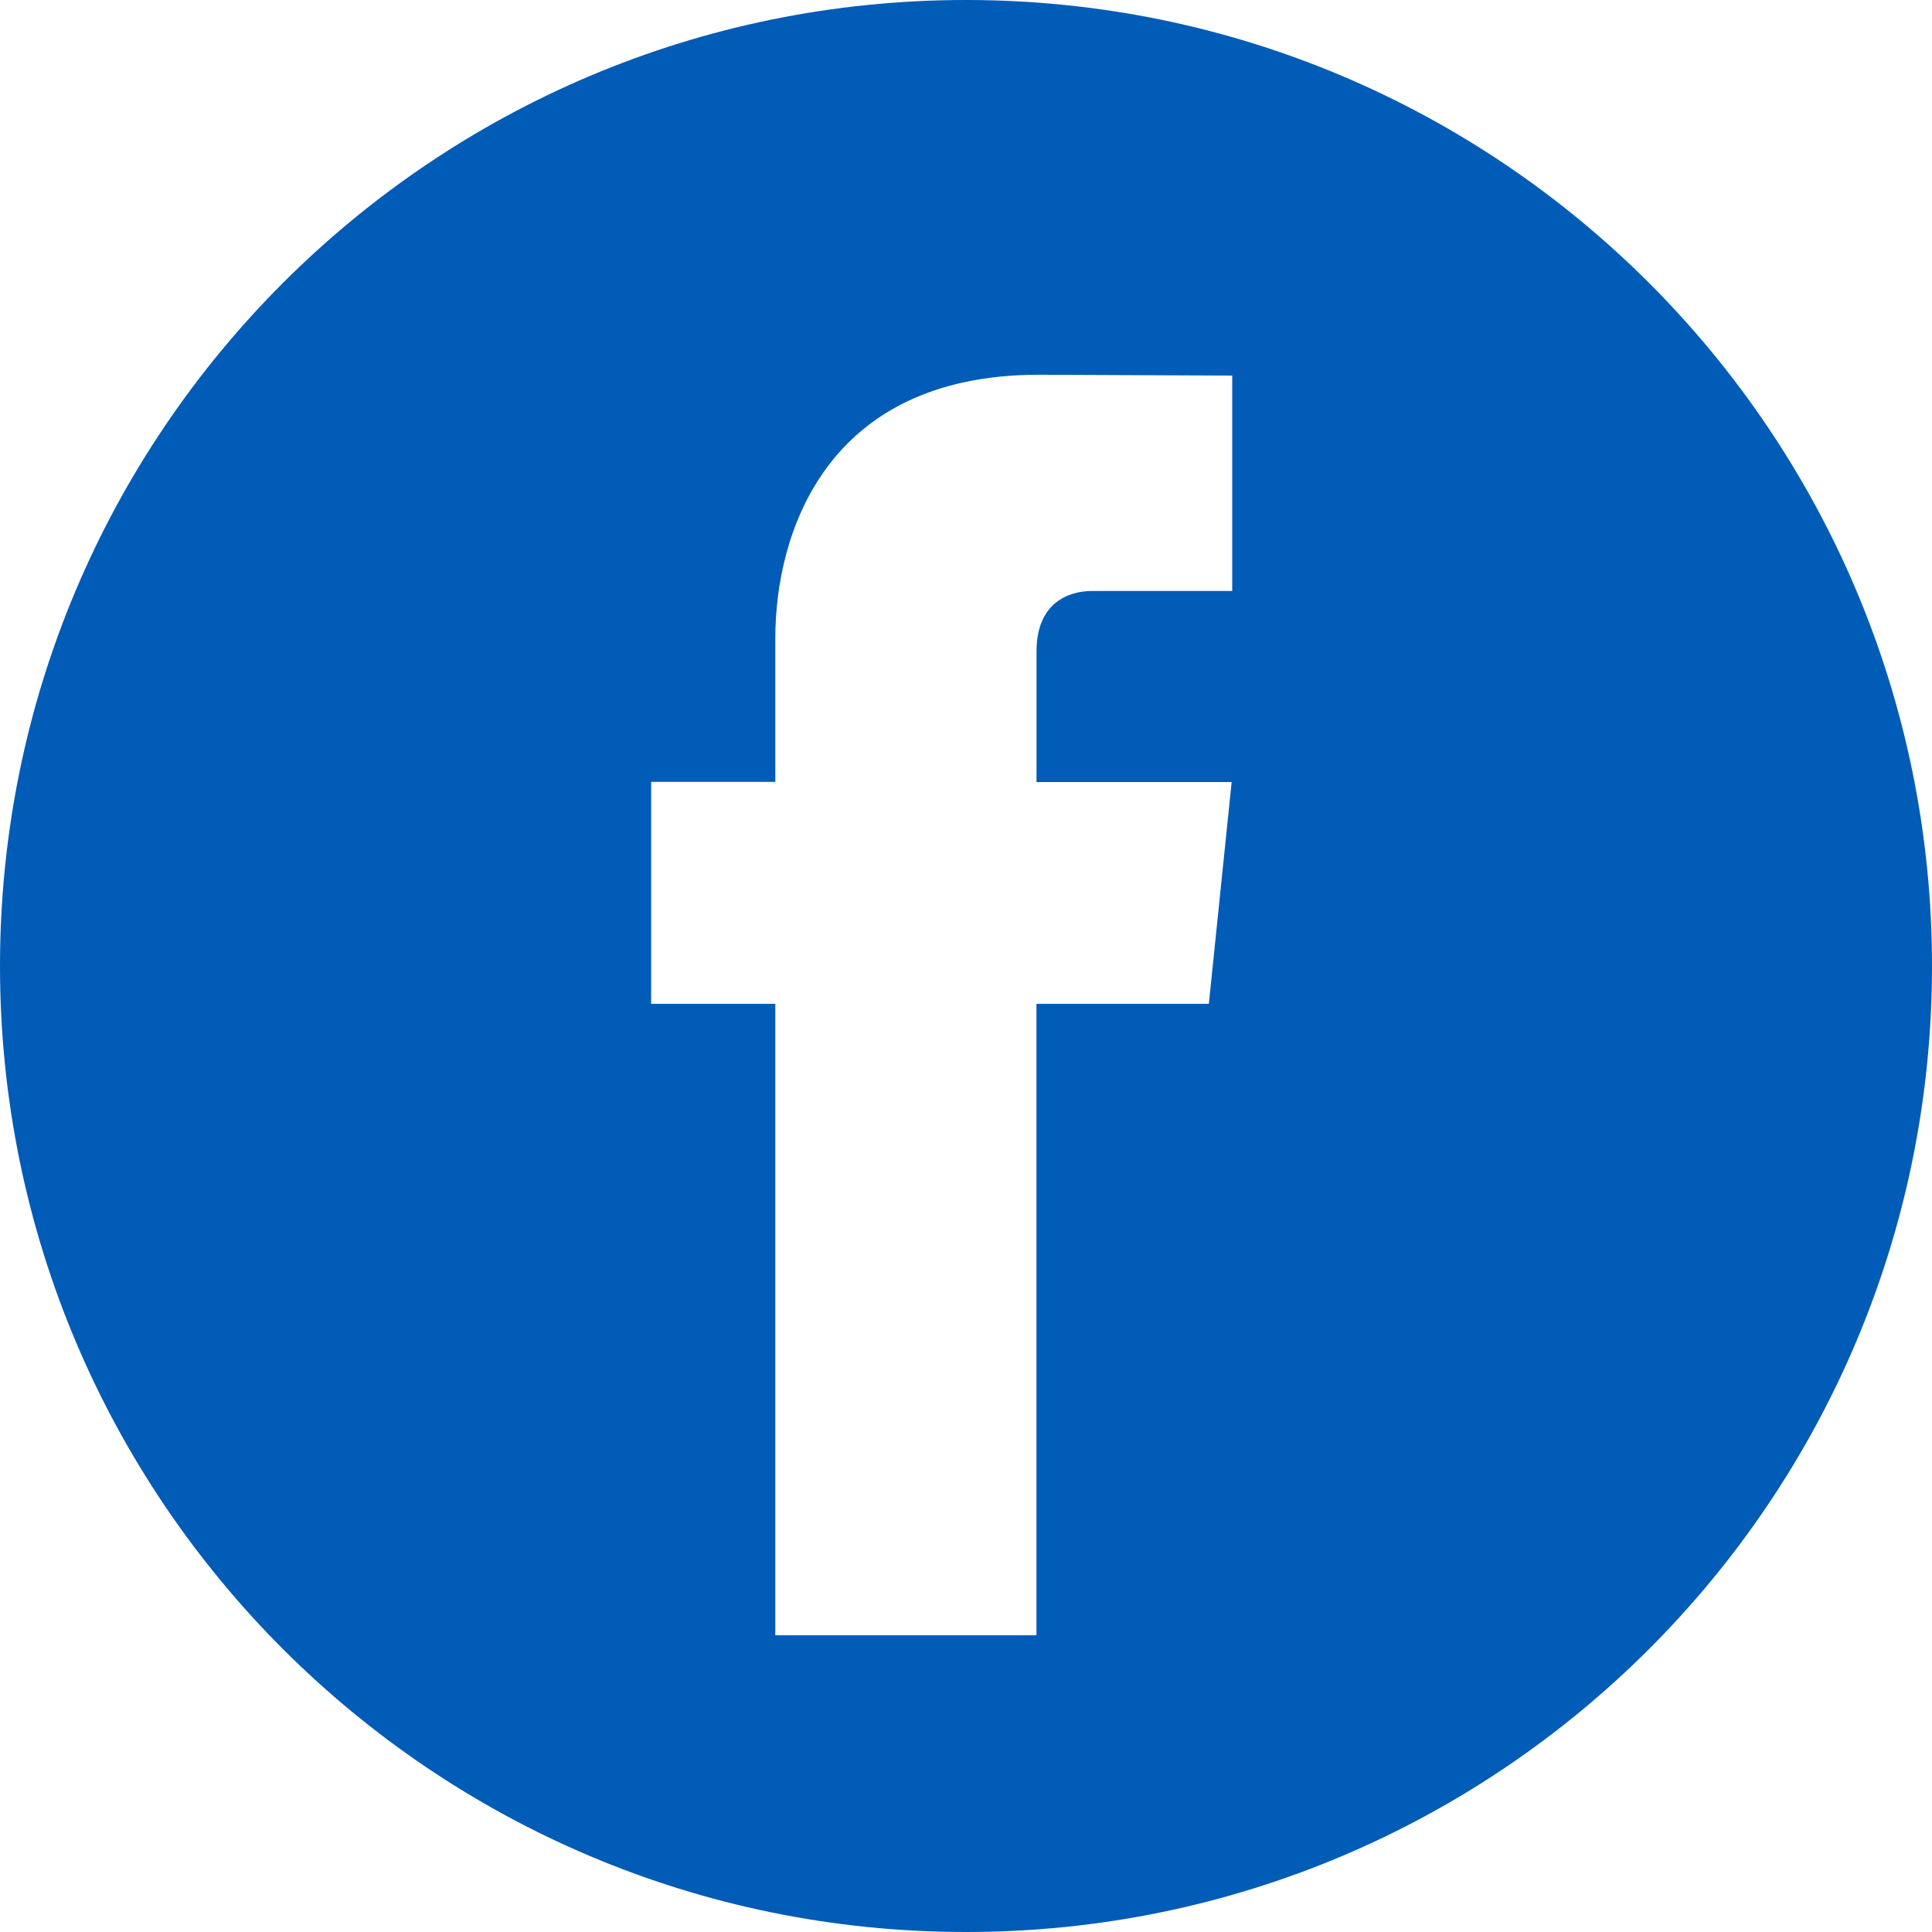<svg width="30" height="30" viewBox="0 0 30 30" fill="none" xmlns="http://www.w3.org/2000/svg">
<path fill-rule="evenodd" clip-rule="evenodd" d="M30 15C30 23.284 23.284 30 15 30C6.716 30 0 23.284 0 15C0 6.716 6.716 0 15 0C23.284 0 30 6.716 30 15ZM16.094 15.587H18.771L19.125 12.144H16.095V10.116C16.095 9.356 16.597 9.177 16.955 9.177H19.134V5.832L16.131 5.819C12.797 5.819 12.039 8.316 12.039 9.911V12.141H10.111V15.587H12.039V25.393H16.094V15.587Z" fill="#005CB6"/>
</svg>
